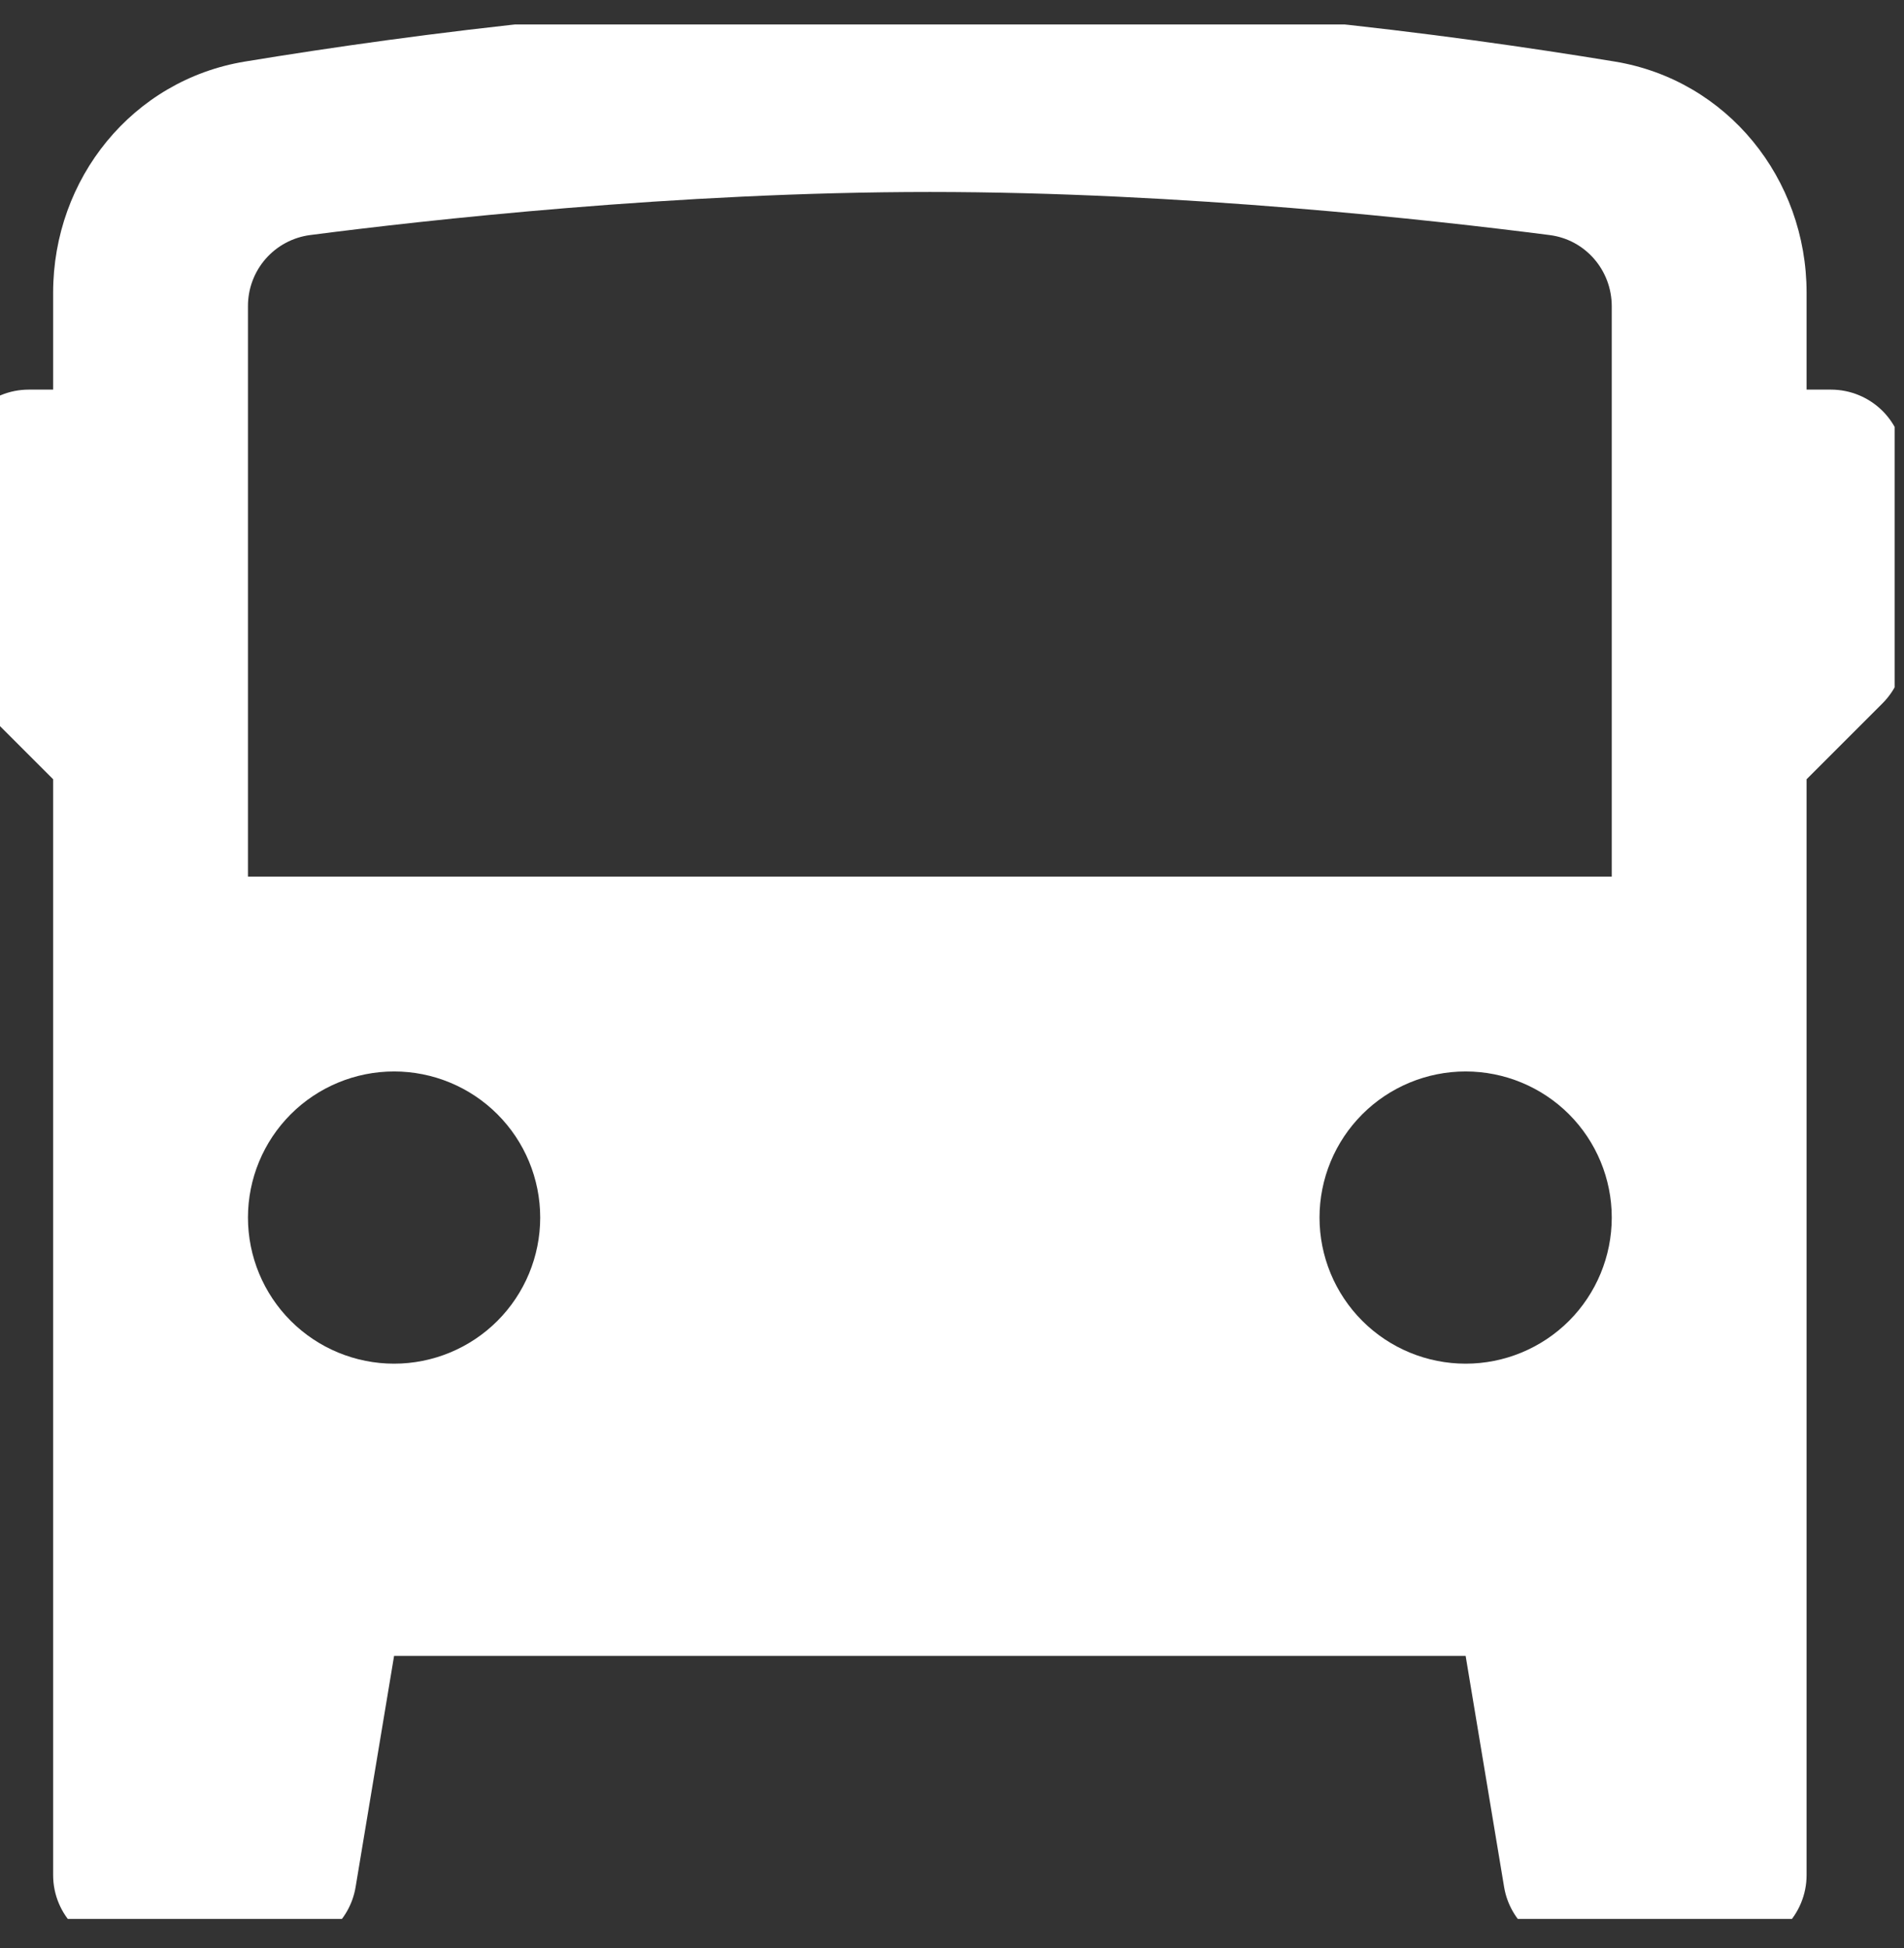<svg width="43" height="44" viewBox="0 0 43 44" fill="none" xmlns="http://www.w3.org/2000/svg">
<rect x="0" y="0" width="43" height="44" fill="#333333" stroke="none"/>
<g clip-path="url(#clip0_37_376)">
<path fill-rule="evenodd" clip-rule="evenodd" d="M1.2 42.35C1.2 43.261 1.939 44 2.85 44H6.403C6.794 44 7.172 43.861 7.47 43.609C7.768 43.356 7.967 43.006 8.031 42.621L8.9 37.4H33.1L33.969 42.621C34.033 43.006 34.232 43.356 34.53 43.609C34.828 43.861 35.206 44 35.597 44H39.15C39.588 44 40.007 43.826 40.317 43.517C40.626 43.207 40.8 42.788 40.8 42.35V17.6L42.516 15.884C42.825 15.575 43 15.155 43 14.718V10.45C43 10.012 42.826 9.593 42.517 9.283C42.207 8.974 41.788 8.8 41.35 8.8H40.8V6.611C40.8 4.035 39.009 1.808 36.466 1.39C32.658 0.763 26.83 0 21 0C15.17 0 9.342 0.763 5.534 1.39C2.991 1.808 1.2 4.035 1.2 6.611V8.8H0.65C0.212 8.8 -0.207 8.974 -0.517 9.283C-0.826 9.593 -1 10.012 -1 10.45V14.718C-1 15.154 -0.826 15.574 -0.516 15.884L1.2 17.6V42.35ZM12.2 27.5C12.2 28.375 11.852 29.215 11.233 29.834C10.615 30.452 9.775 30.8 8.9 30.8C8.025 30.8 7.185 30.452 6.567 29.834C5.948 29.215 5.6 28.375 5.6 27.5C5.6 26.625 5.948 25.785 6.567 25.166C7.185 24.548 8.025 24.2 8.9 24.2C9.775 24.2 10.615 24.548 11.233 25.166C11.852 25.785 12.2 26.625 12.2 27.5ZM33.1 30.8C33.975 30.8 34.815 30.452 35.434 29.834C36.052 29.215 36.4 28.375 36.4 27.5C36.4 26.625 36.052 25.785 35.434 25.166C34.815 24.548 33.975 24.2 33.1 24.2C32.225 24.2 31.385 24.548 30.767 25.166C30.148 25.785 29.8 26.625 29.8 27.5C29.8 28.375 30.148 29.215 30.767 29.834C31.385 30.452 32.225 30.8 33.1 30.8ZM5.6 6.919V19.8H36.4V6.919C36.4 6.105 35.806 5.412 34.996 5.309C32.431 4.979 26.716 4.336 21 4.336C15.284 4.336 9.569 4.976 7.004 5.309C6.614 5.36 6.256 5.552 5.997 5.849C5.739 6.145 5.598 6.526 5.6 6.919Z" fill="white"/>
</g>
<defs>
<clipPath id="clip0_37_376">
<rect width="42.788" height="42.788" fill="white" transform="translate(0 0.553)"/>
</clipPath>
</defs>
</svg>
